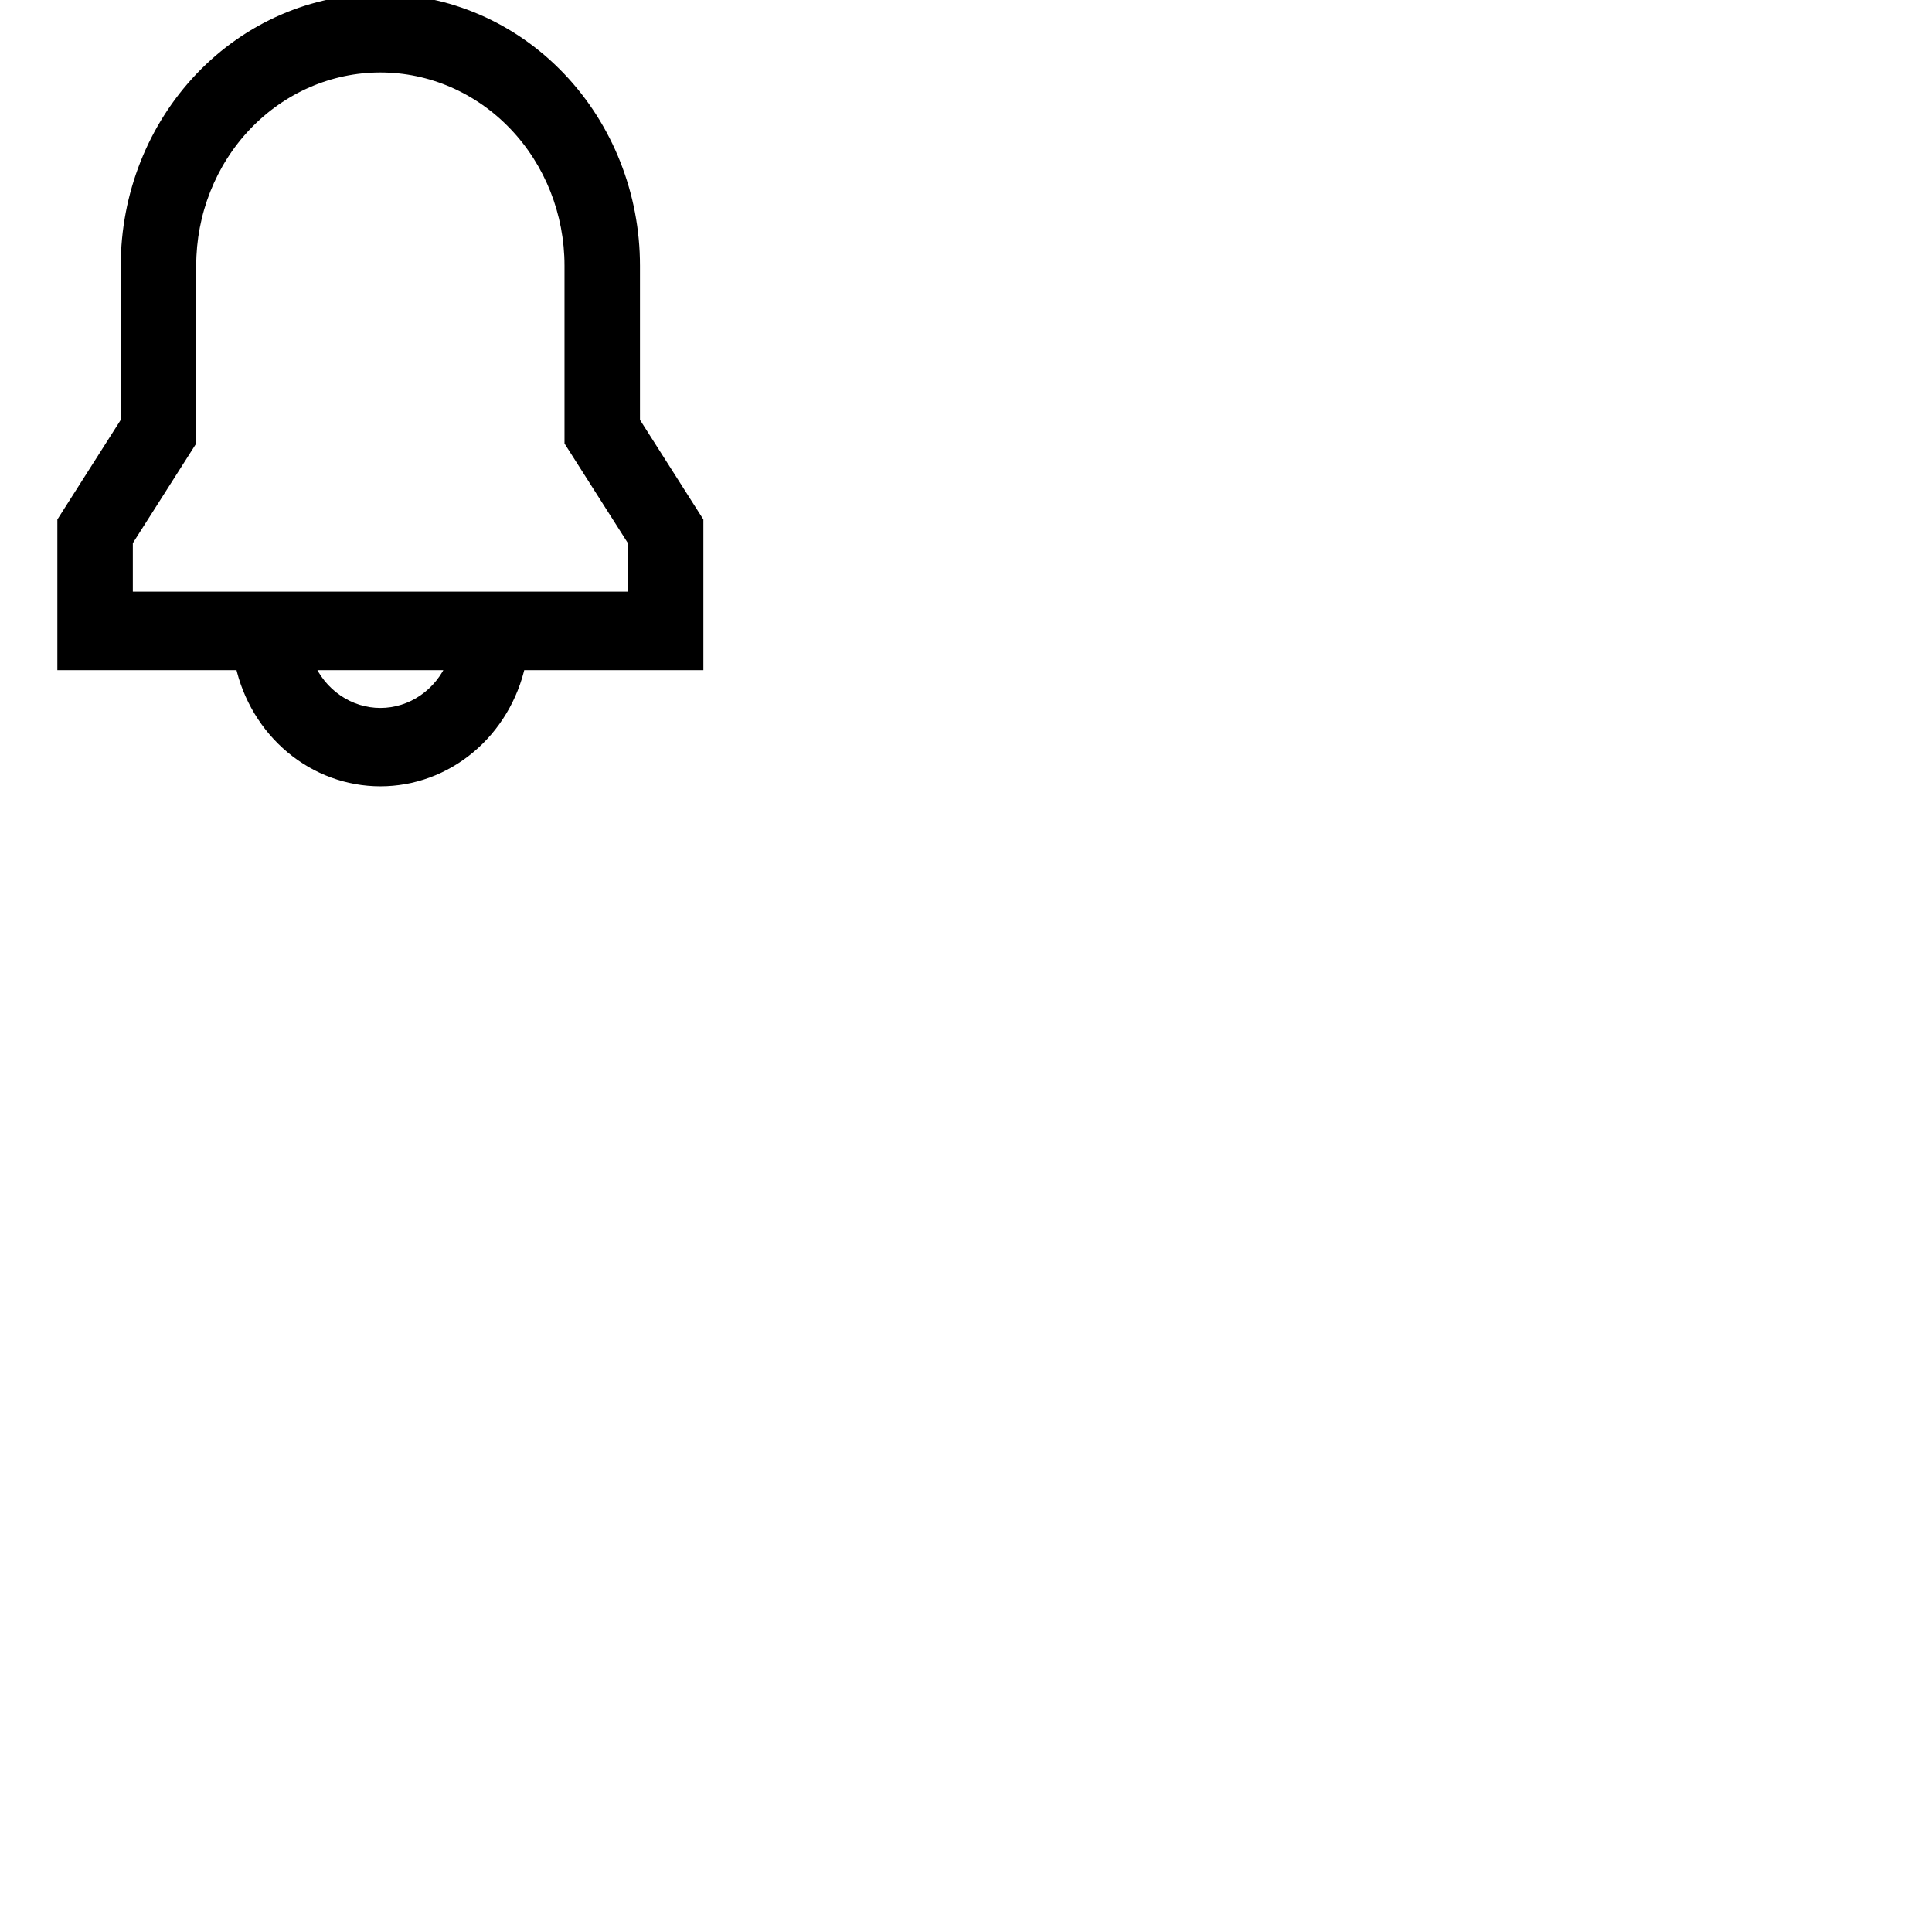 <svg id="icon" width="100%" height="100%" viewBox="0 0 160 160" fill="none" xmlns="http://www.w3.org/2000/svg">
<path d="M10.5 22C10.5 16.165 12.713 10.569 16.651 6.444C20.589 2.318 25.93 0 31.5 0C37.069 0 42.411 2.318 46.349 6.444C50.288 10.569 52.5 16.165 52.5 22V34.917L57.75 43.167V55H43.021C42.424 57.733 40.959 60.172 38.867 61.919C36.774 63.667 34.177 64.618 31.501 64.618C28.825 64.618 26.229 63.667 24.136 61.919C22.043 60.172 20.579 57.733 19.982 55H5.25V43.167L10.5 34.917V22ZM25.483 55C25.994 56.227 26.835 57.272 27.904 58.005C28.972 58.739 30.222 59.13 31.5 59.13C32.778 59.13 34.028 58.739 35.096 58.005C36.165 57.272 37.006 56.227 37.517 55H25.483ZM31.5 5.5C27.323 5.5 23.317 7.238 20.363 10.333C17.409 13.427 15.75 17.624 15.75 22V36.583L10.5 44.833V49.5H52.5V44.833L47.25 36.583V22C47.25 17.624 45.591 13.427 42.637 10.333C39.683 7.238 35.677 5.5 31.5 5.5Z" fill="black" stroke="1.6"/>
</svg>
